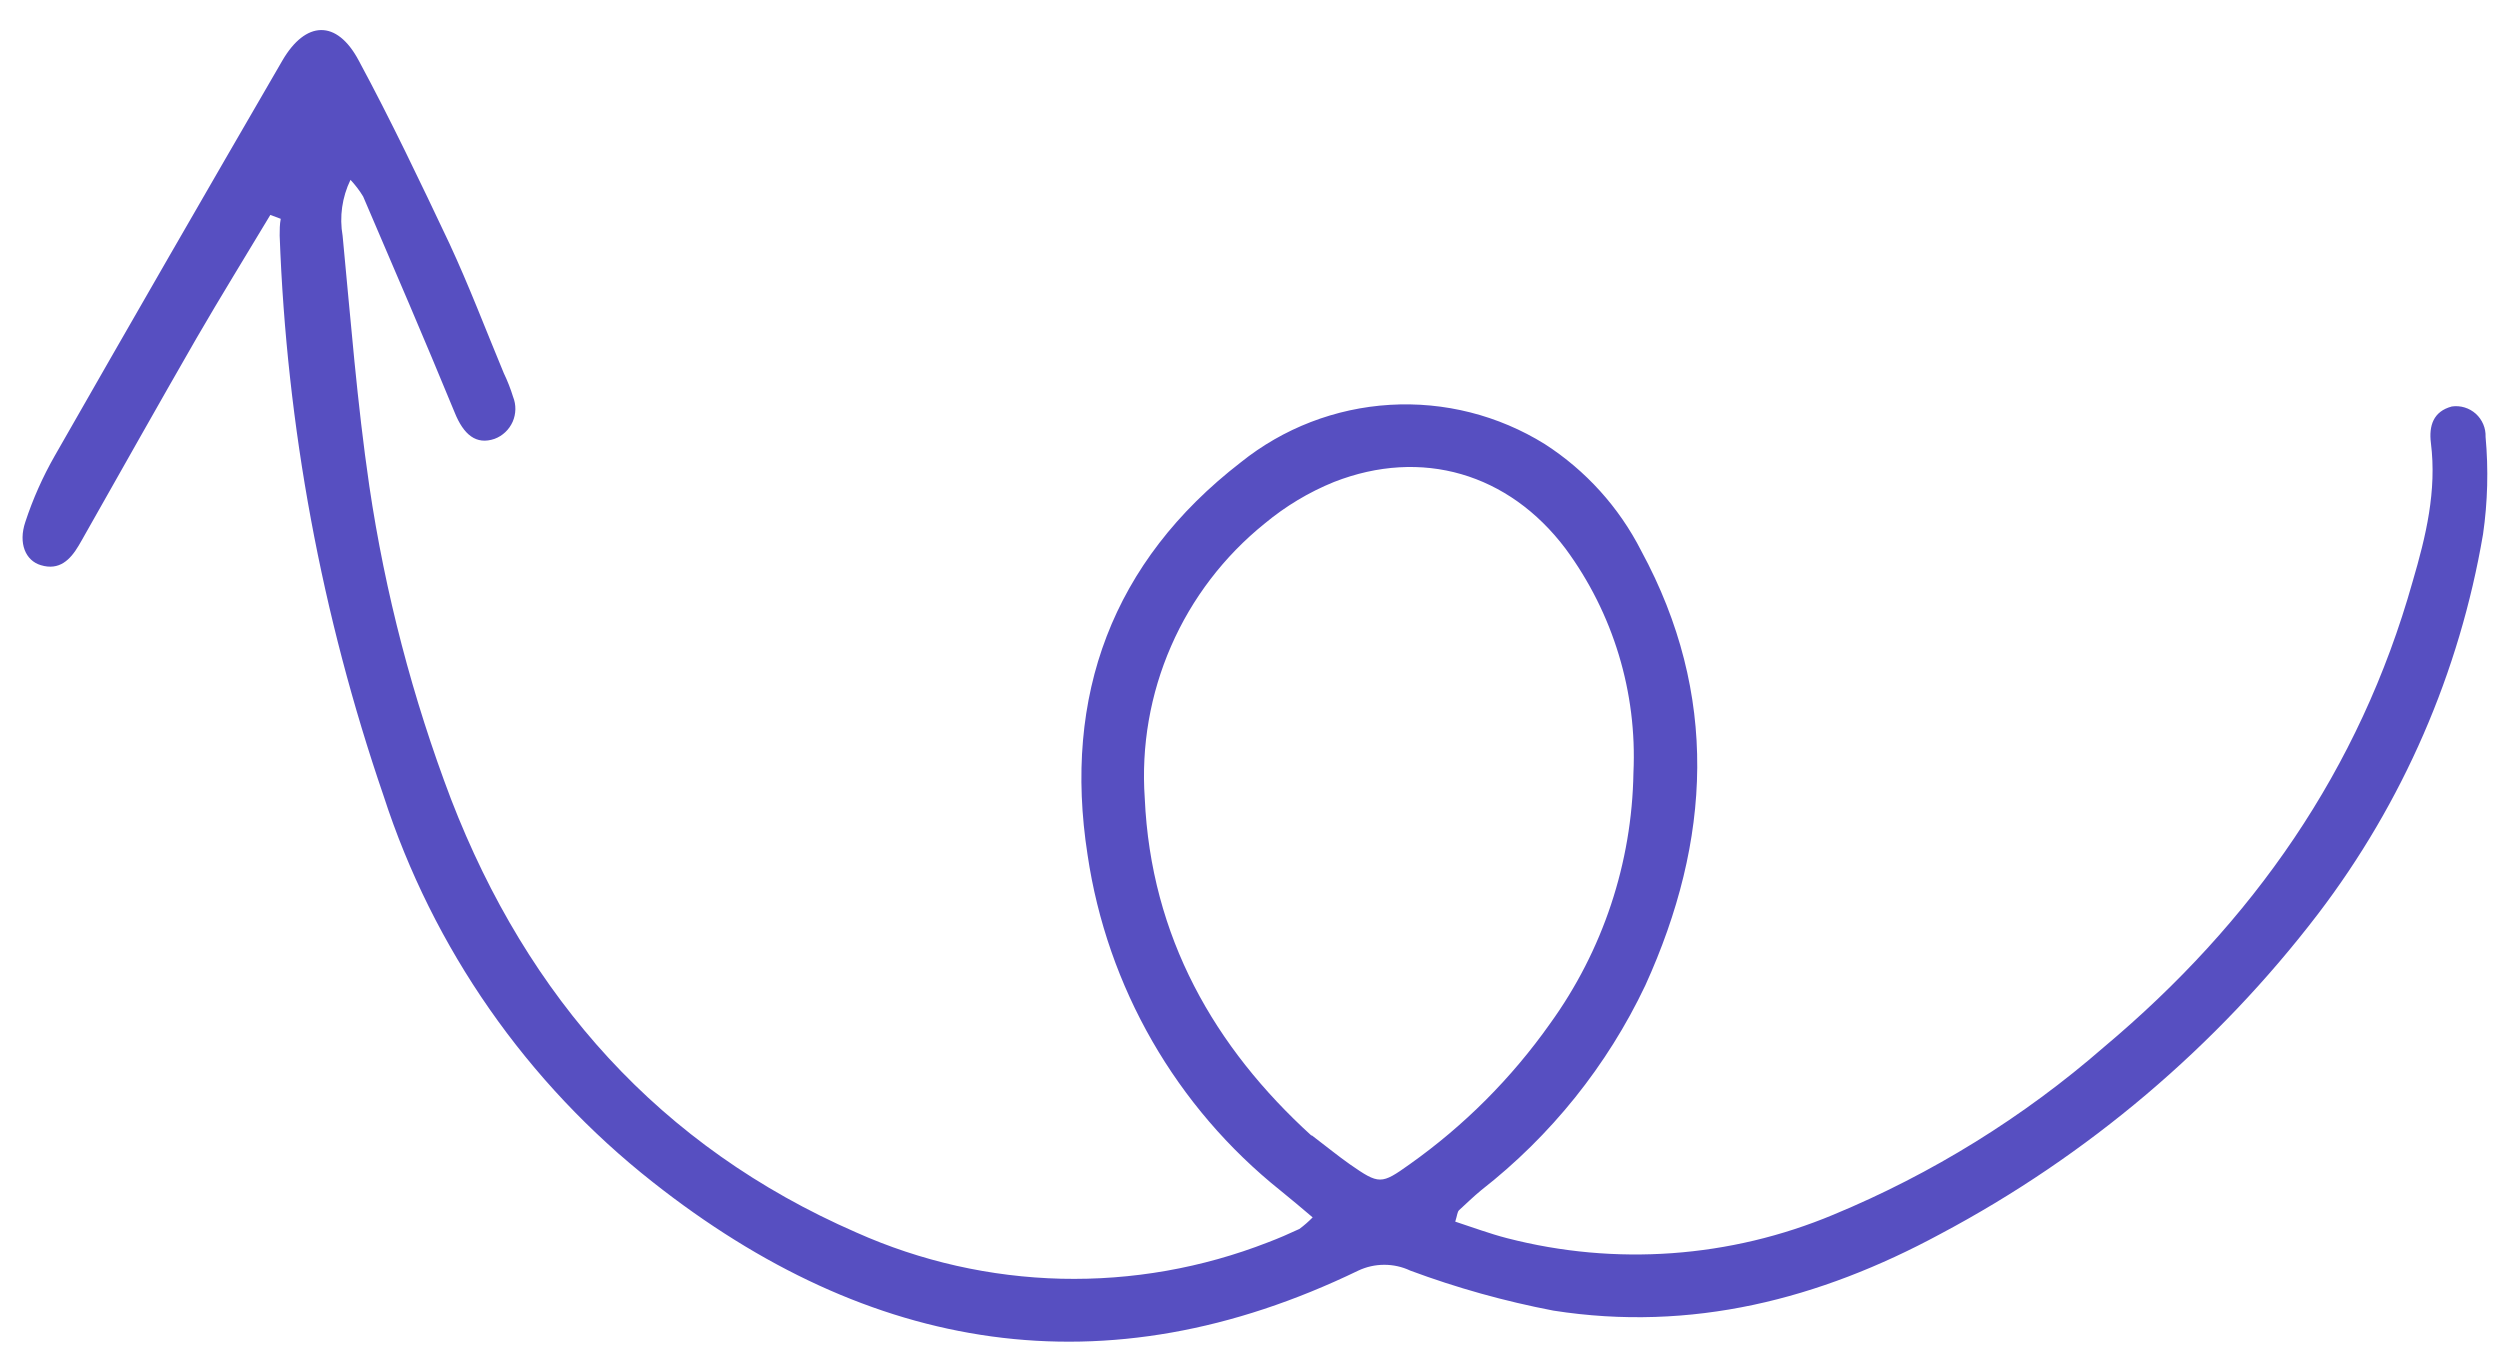 <svg width="61" height="33" viewBox="0 0 61 33" fill="none" xmlns="http://www.w3.org/2000/svg">
<g clip-path="url(#clip0_967_2410)">
<path d="M6.596 5.244C5.998 6.243 5.383 7.236 4.797 8.248C3.879 9.843 2.981 11.441 2.076 13.039C2.024 13.13 1.975 13.221 1.92 13.312C1.712 13.663 1.445 13.927 0.996 13.79C0.625 13.68 0.442 13.26 0.618 12.736C0.802 12.176 1.042 11.637 1.334 11.125C3.174 7.903 5.026 4.688 6.889 1.479C7.456 0.503 8.217 0.467 8.754 1.479C9.538 2.934 10.254 4.437 10.964 5.938C11.445 6.972 11.852 8.046 12.292 9.104C12.382 9.291 12.458 9.485 12.519 9.683C12.558 9.78 12.577 9.884 12.575 9.988C12.573 10.092 12.551 10.195 12.509 10.291C12.466 10.386 12.406 10.473 12.33 10.544C12.254 10.616 12.165 10.672 12.067 10.708C11.621 10.861 11.312 10.611 11.091 10.058C10.365 8.294 9.613 6.546 8.861 4.795C8.773 4.649 8.669 4.513 8.552 4.388C8.346 4.813 8.279 5.291 8.36 5.755C8.556 7.793 8.715 9.836 9.011 11.857C9.398 14.47 10.067 17.033 11.006 19.502C12.877 24.344 16.096 27.979 20.893 30.072C22.468 30.776 24.167 31.159 25.892 31.201C27.616 31.242 29.332 30.94 30.939 30.313C31.199 30.215 31.453 30.104 31.704 29.987C31.82 29.902 31.928 29.807 32.029 29.704C31.753 29.47 31.502 29.258 31.248 29.053C28.697 27.015 27.013 24.086 26.536 20.855C25.934 16.98 27.138 13.706 30.275 11.281C31.313 10.448 32.584 9.958 33.913 9.878C35.241 9.798 36.562 10.133 37.692 10.835C38.693 11.479 39.505 12.378 40.045 13.439C41.948 16.95 41.756 20.504 40.145 24.045C39.217 26 37.845 27.711 36.139 29.043C35.954 29.196 35.775 29.369 35.602 29.528C35.557 29.571 35.557 29.655 35.508 29.808C35.928 29.945 36.344 30.101 36.774 30.212C39.419 30.895 42.214 30.694 44.734 29.639C47.142 28.641 49.372 27.26 51.337 25.548C54.963 22.505 57.576 18.786 58.868 14.191C59.193 13.084 59.46 11.978 59.314 10.809C59.262 10.389 59.372 10.038 59.825 9.918C59.929 9.903 60.036 9.911 60.137 9.942C60.238 9.973 60.331 10.025 60.41 10.096C60.488 10.167 60.55 10.254 60.591 10.351C60.633 10.449 60.652 10.554 60.648 10.66C60.72 11.451 60.7 12.248 60.586 13.035C60.013 16.404 58.632 19.583 56.56 22.3C54.085 25.537 50.94 28.201 47.341 30.111C44.396 31.702 41.268 32.506 37.903 31.979C36.714 31.751 35.546 31.425 34.411 31.003C34.213 30.909 33.996 30.861 33.777 30.861C33.557 30.861 33.341 30.909 33.142 31.003C26.959 33.993 21.215 33.017 15.93 28.845C12.853 26.424 10.566 23.142 9.359 19.417C7.847 15.01 6.993 10.405 6.824 5.749C6.824 5.612 6.824 5.475 6.85 5.339L6.596 5.244ZM32.003 27.699C32.384 27.989 32.654 28.21 32.937 28.409C33.653 28.907 33.702 28.904 34.395 28.409C35.724 27.468 36.883 26.306 37.822 24.976C39.111 23.192 39.821 21.055 39.856 18.854C39.948 16.895 39.363 14.965 38.199 13.387C36.813 11.548 34.688 10.923 32.55 11.76C31.938 12.008 31.369 12.35 30.861 12.772C29.869 13.571 29.084 14.597 28.575 15.765C28.065 16.932 27.844 18.205 27.932 19.476C28.082 22.86 29.637 25.561 32.003 27.712V27.699Z" fill="#574FC1"/>
</g>
<defs>
<clipPath id="clip0_967_2410">
<rect width="60.137" height="32" fill="white" transform="translate(0.551 0.73)"/>
</clipPath>
</defs>
</svg>
